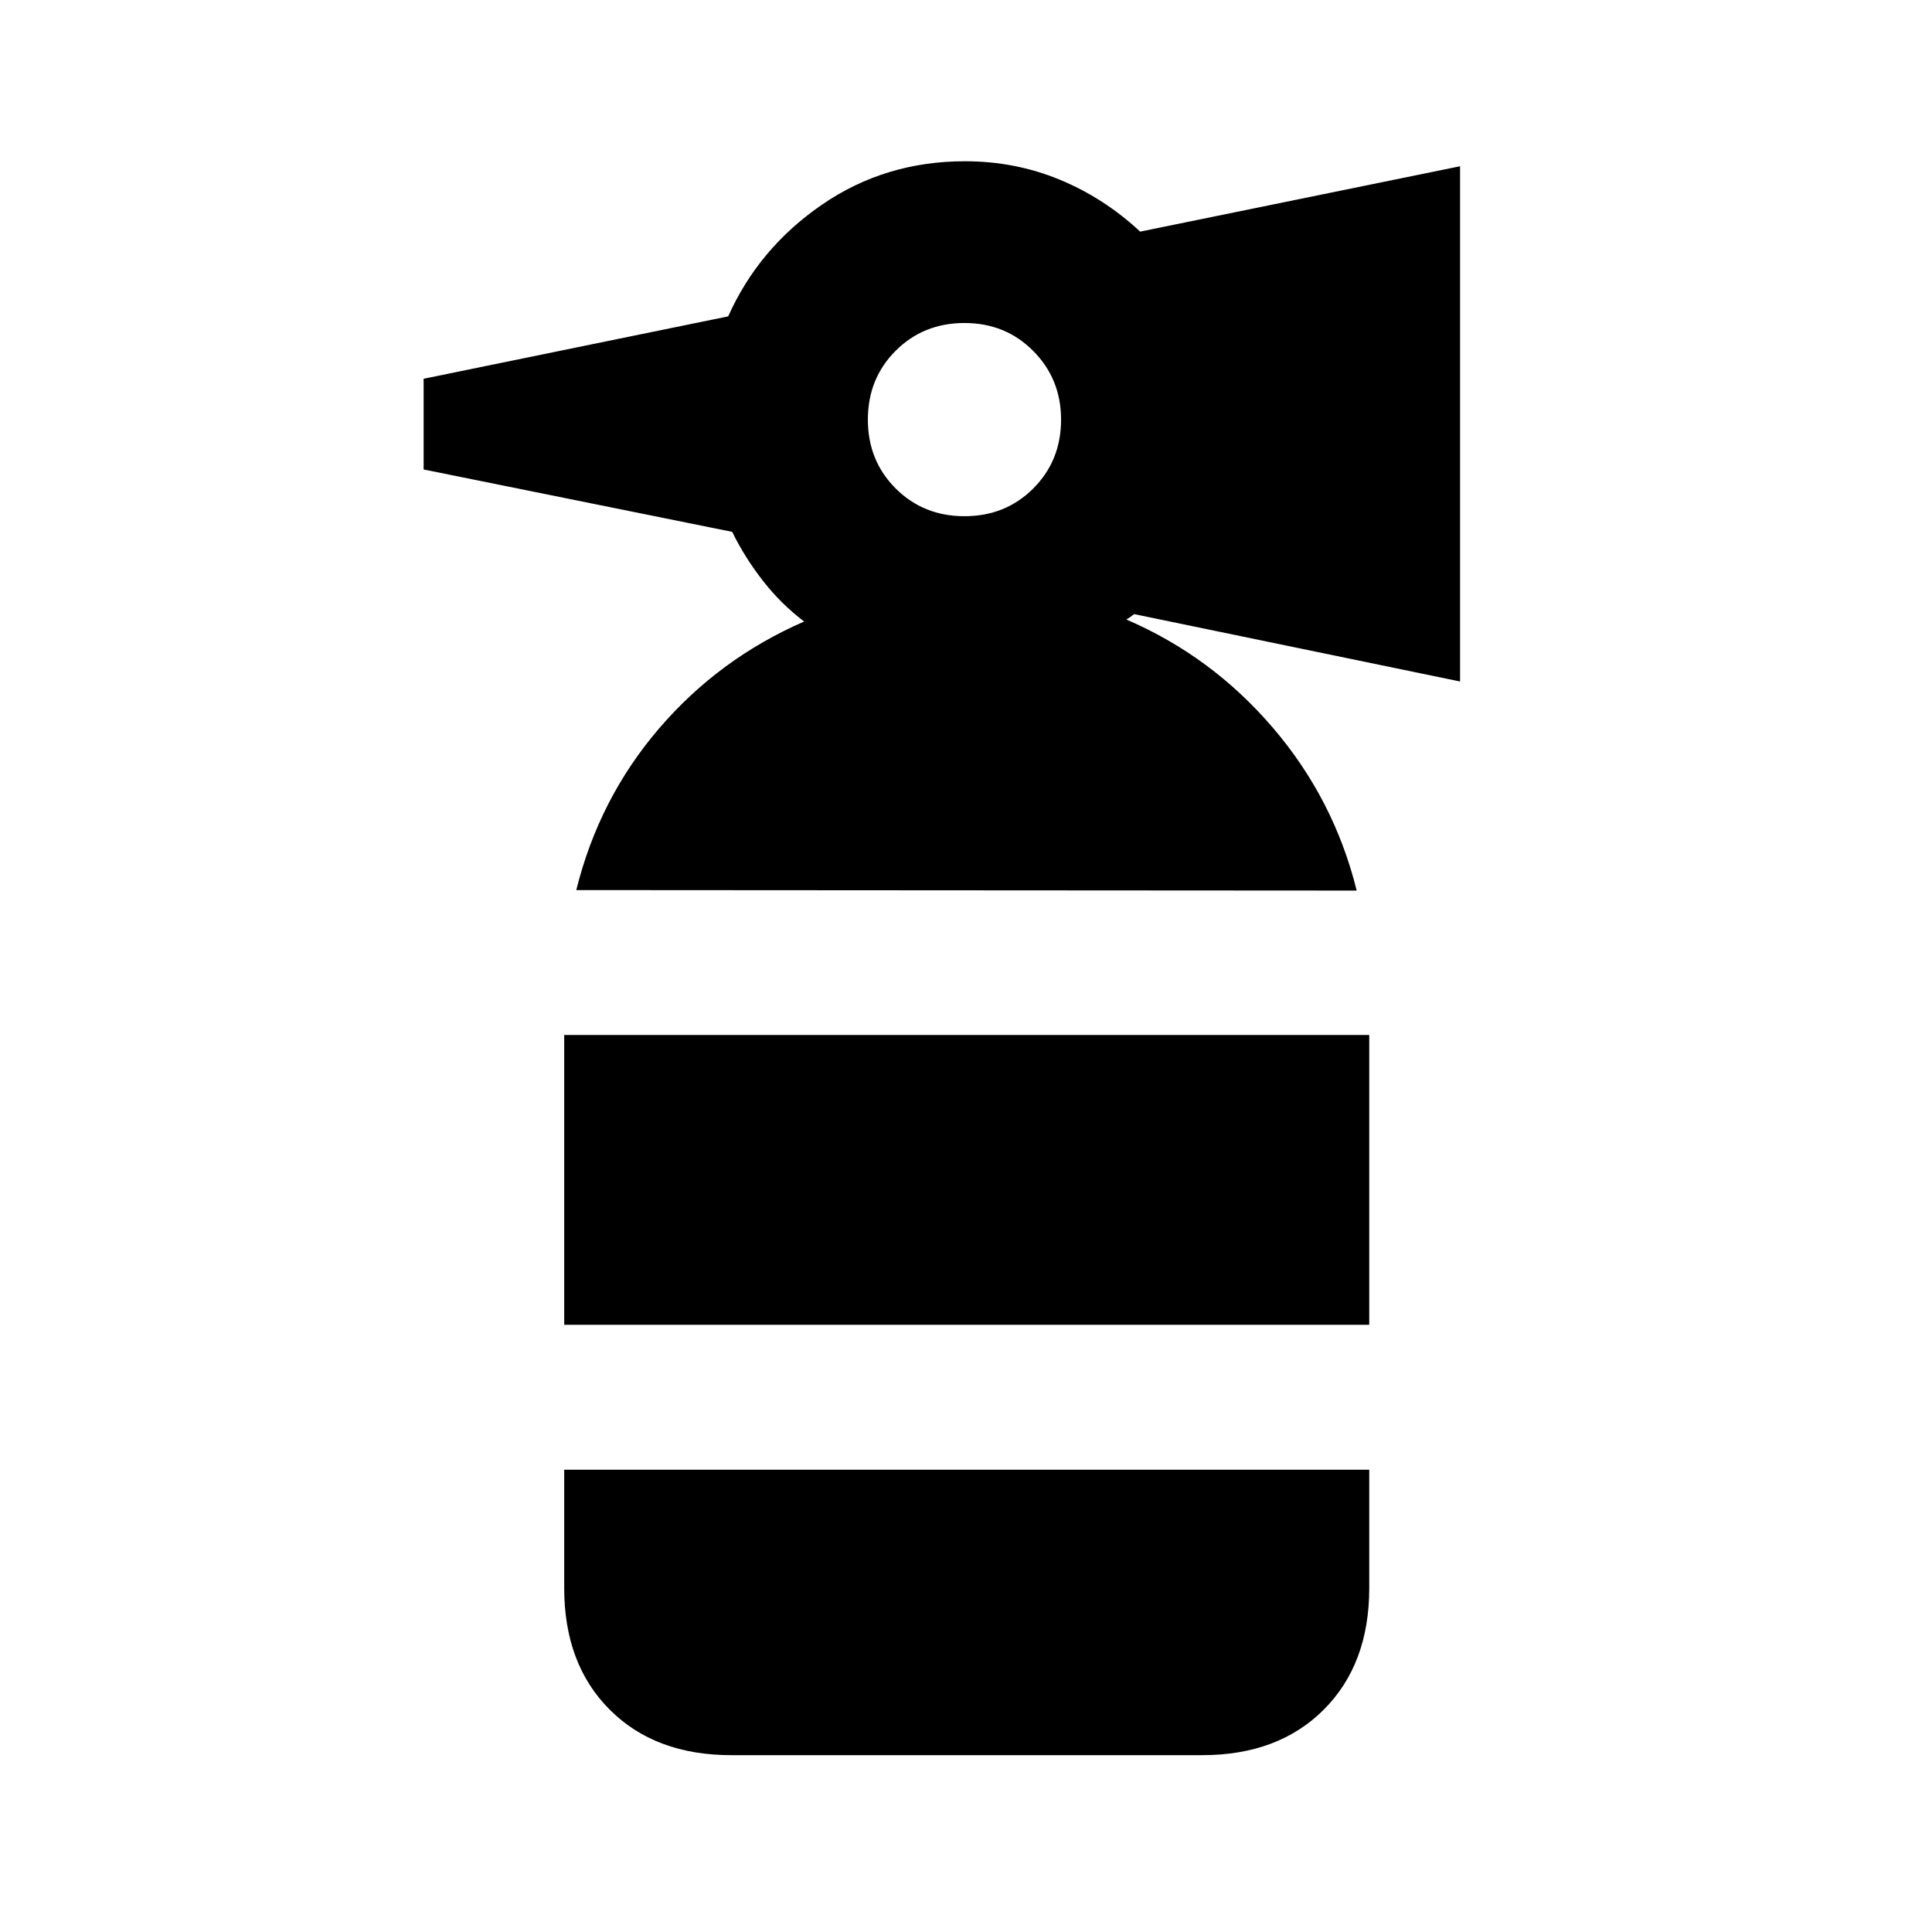 <svg xmlns="http://www.w3.org/2000/svg" height="20" viewBox="0 -960 960 960" width="20"><path d="M280.35-301.72v-144h400.02v144H280.35ZM479.24-703.5q20.4 0 34.2-13.8 13.8-13.8 13.8-34.2 0-20.16-13.8-34.08-13.8-13.92-34.2-13.92-20.4 0-34.2 13.8-13.8 13.8-13.8 34.2 0 20.4 13.8 34.2 13.8 13.8 34.2 13.8ZM286.35-517.72q11.24-45.39 41.03-80.18 29.79-34.8 72.19-53.27-11.5-8.72-20.52-20.3-9.03-11.57-15.22-24.25l-153.33-31v-45.08l151.33-31q15.19-33.92 46.59-55.49 31.39-21.58 71.03-21.58 24.98 0 47.06 9.12 22.08 9.12 40.03 25.84l158.96-32.48v256.02l-161.96-33.48q-1 .81-1.93 1.46-.93.64-1.94 1.22 42.4 18.24 72.81 53.77 30.41 35.53 41.65 80.92l-387.78-.24Zm77 429.85q-37.78 0-60.39-22.61t-22.61-60.39v-58.85h400.02v58.85q0 37.78-22.61 60.39t-60.39 22.61H363.35Z"/></svg>